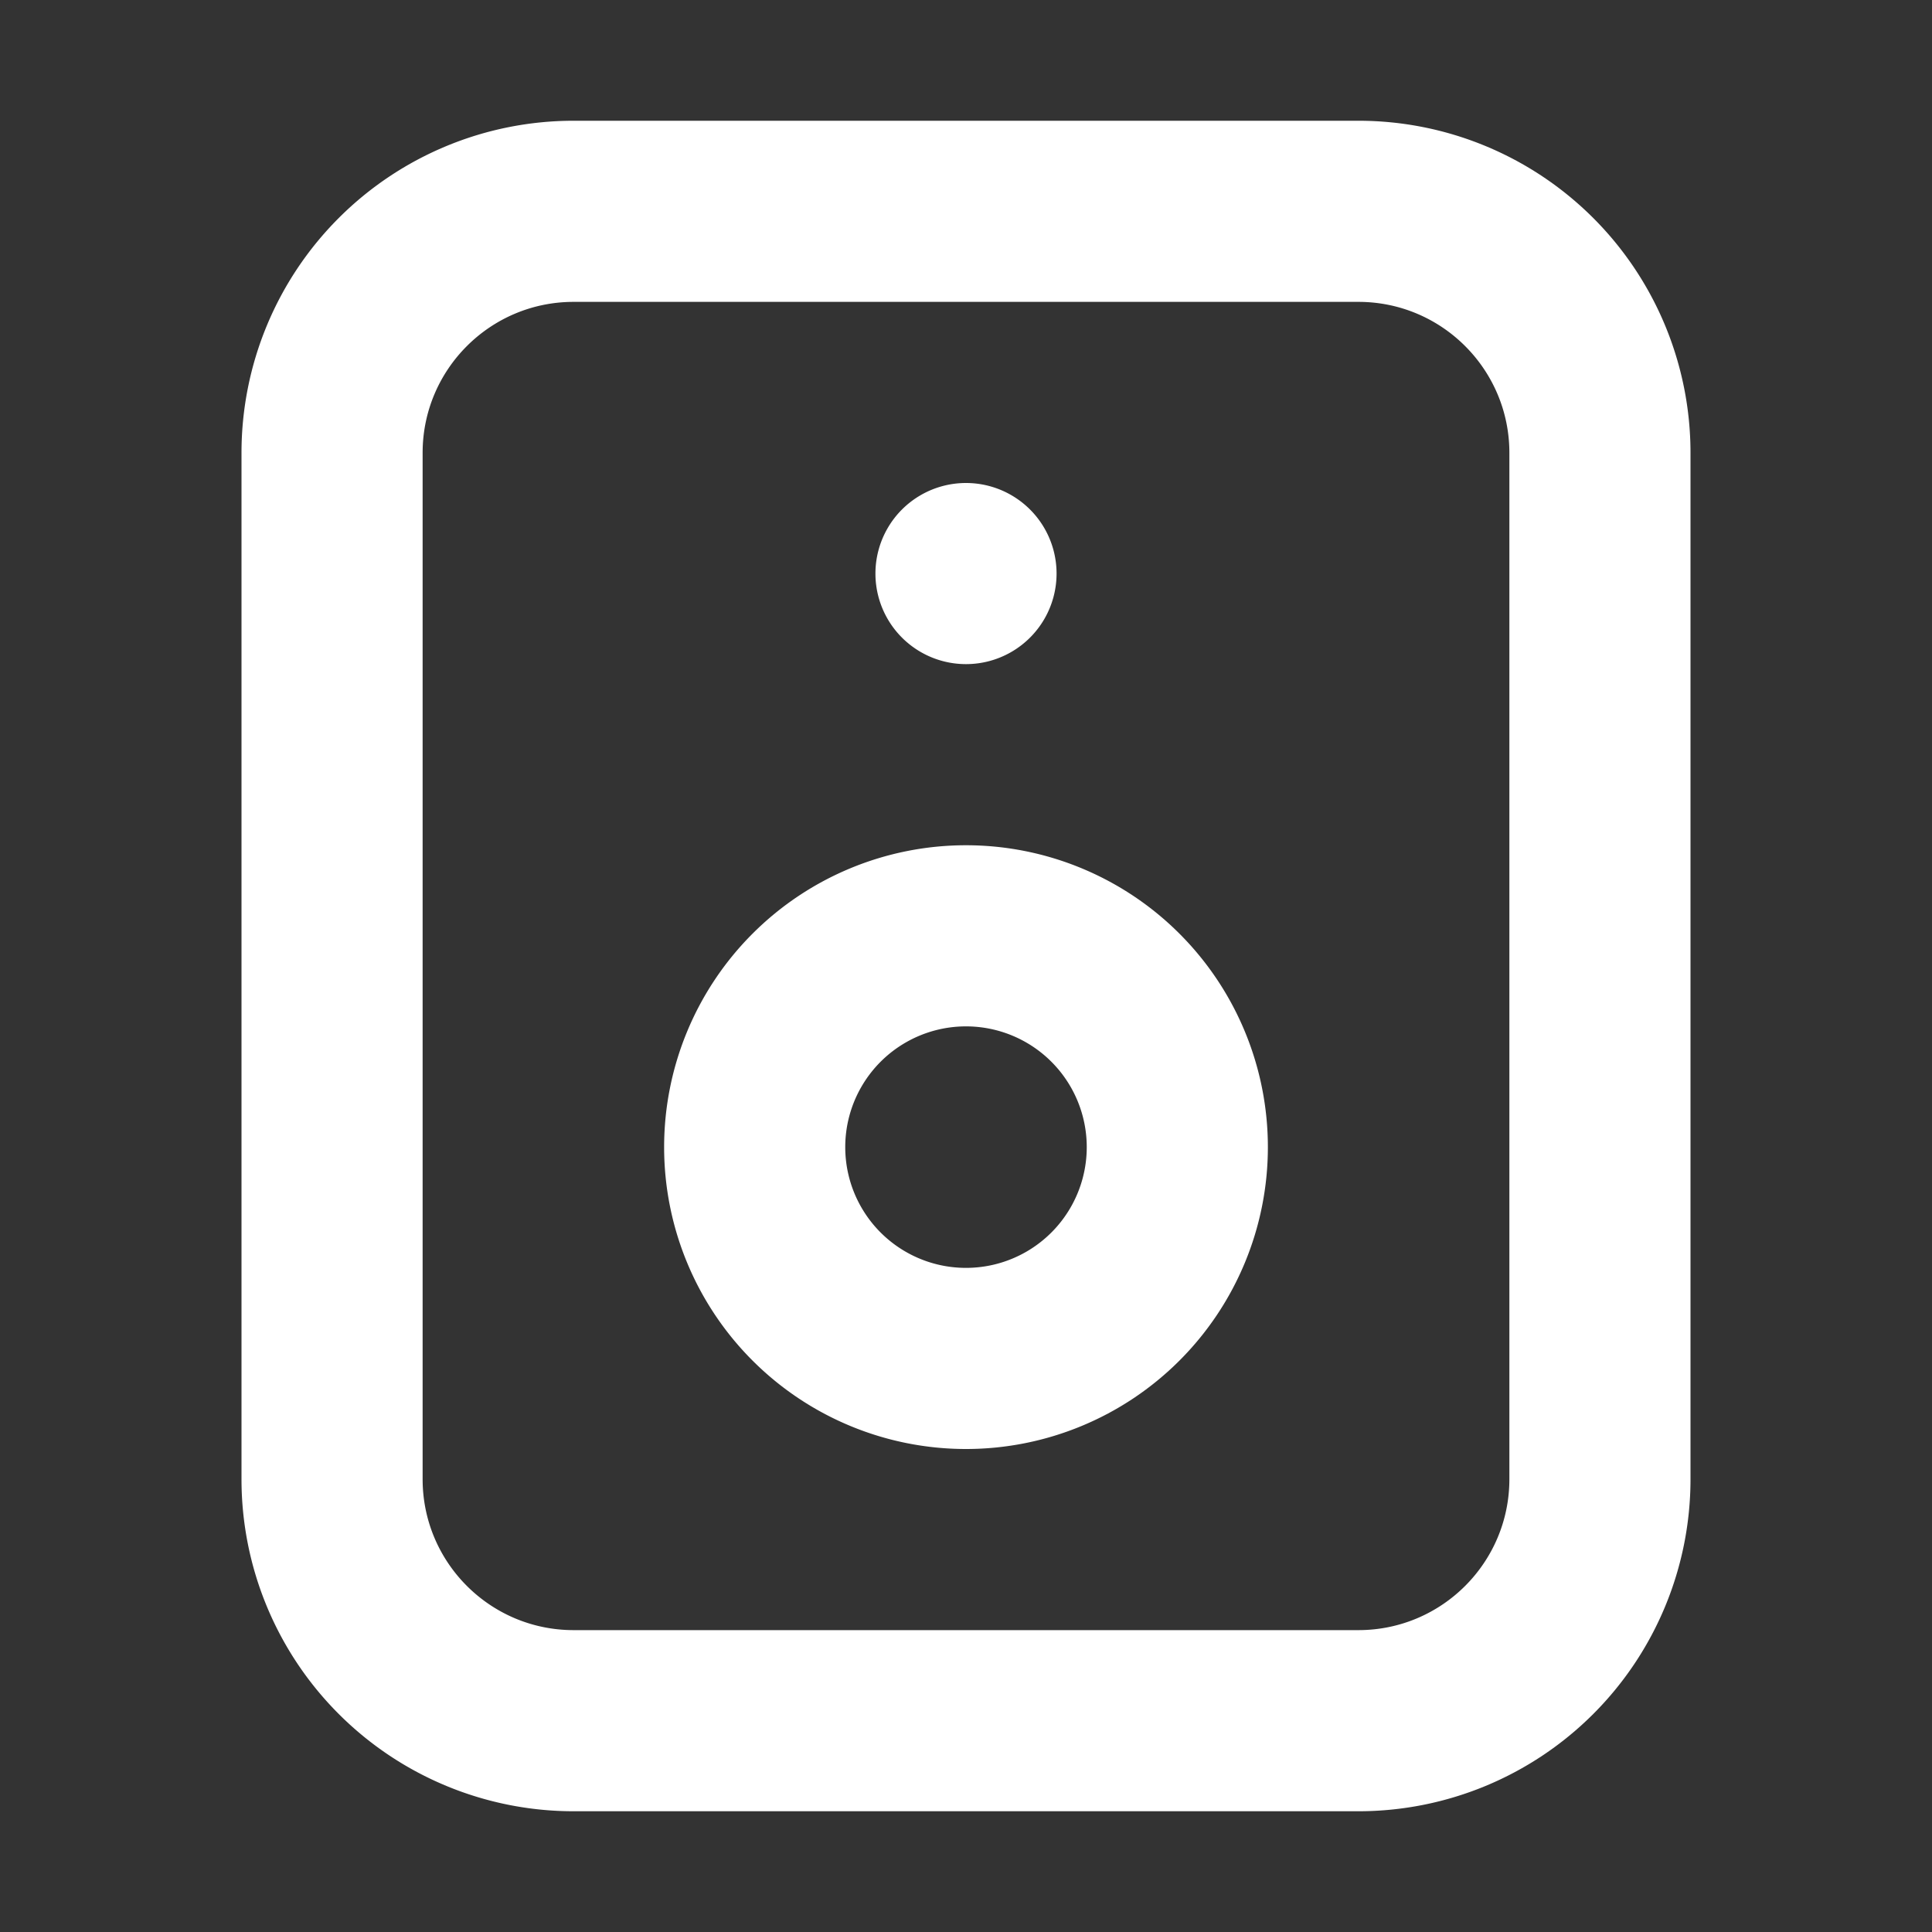 <svg xmlns="http://www.w3.org/2000/svg" width="32" height="32" fill="none" viewBox="0 0 16 16"><rect x="0" y="0" width="16" height="16" fill="#333333" stroke="none"/><path fill="none" d="M0 0h16v16H0z"/><path fill="#fff" fill-rule="evenodd" d="M4.75 2.5c-.69 0-1.25.56-1.25 1.25v8.5c0 .69.56 1.25 1.25 1.25h6.5c.69 0 1.25-.56 1.25-1.25v-8.5c0-.69-.56-1.25-1.25-1.25zM2 3.75A2.75 2.75 0 0 1 4.75 1h6.5A2.75 2.75 0 0 1 14 3.75v8.5A2.75 2.75 0 0 1 11.25 15h-6.5A2.75 2.75 0 0 1 2 12.25zM8 8.5a1 1 0 1 0 0 2 1 1 0 0 0 0-2m-2.5 1a2.5 2.5 0 1 1 5 0 2.5 2.5 0 0 1-5 0m2.5-4A.75.75 0 1 0 8 4a.75.75 0 0 0 0 1.5" clip-rule="evenodd"/></svg>
